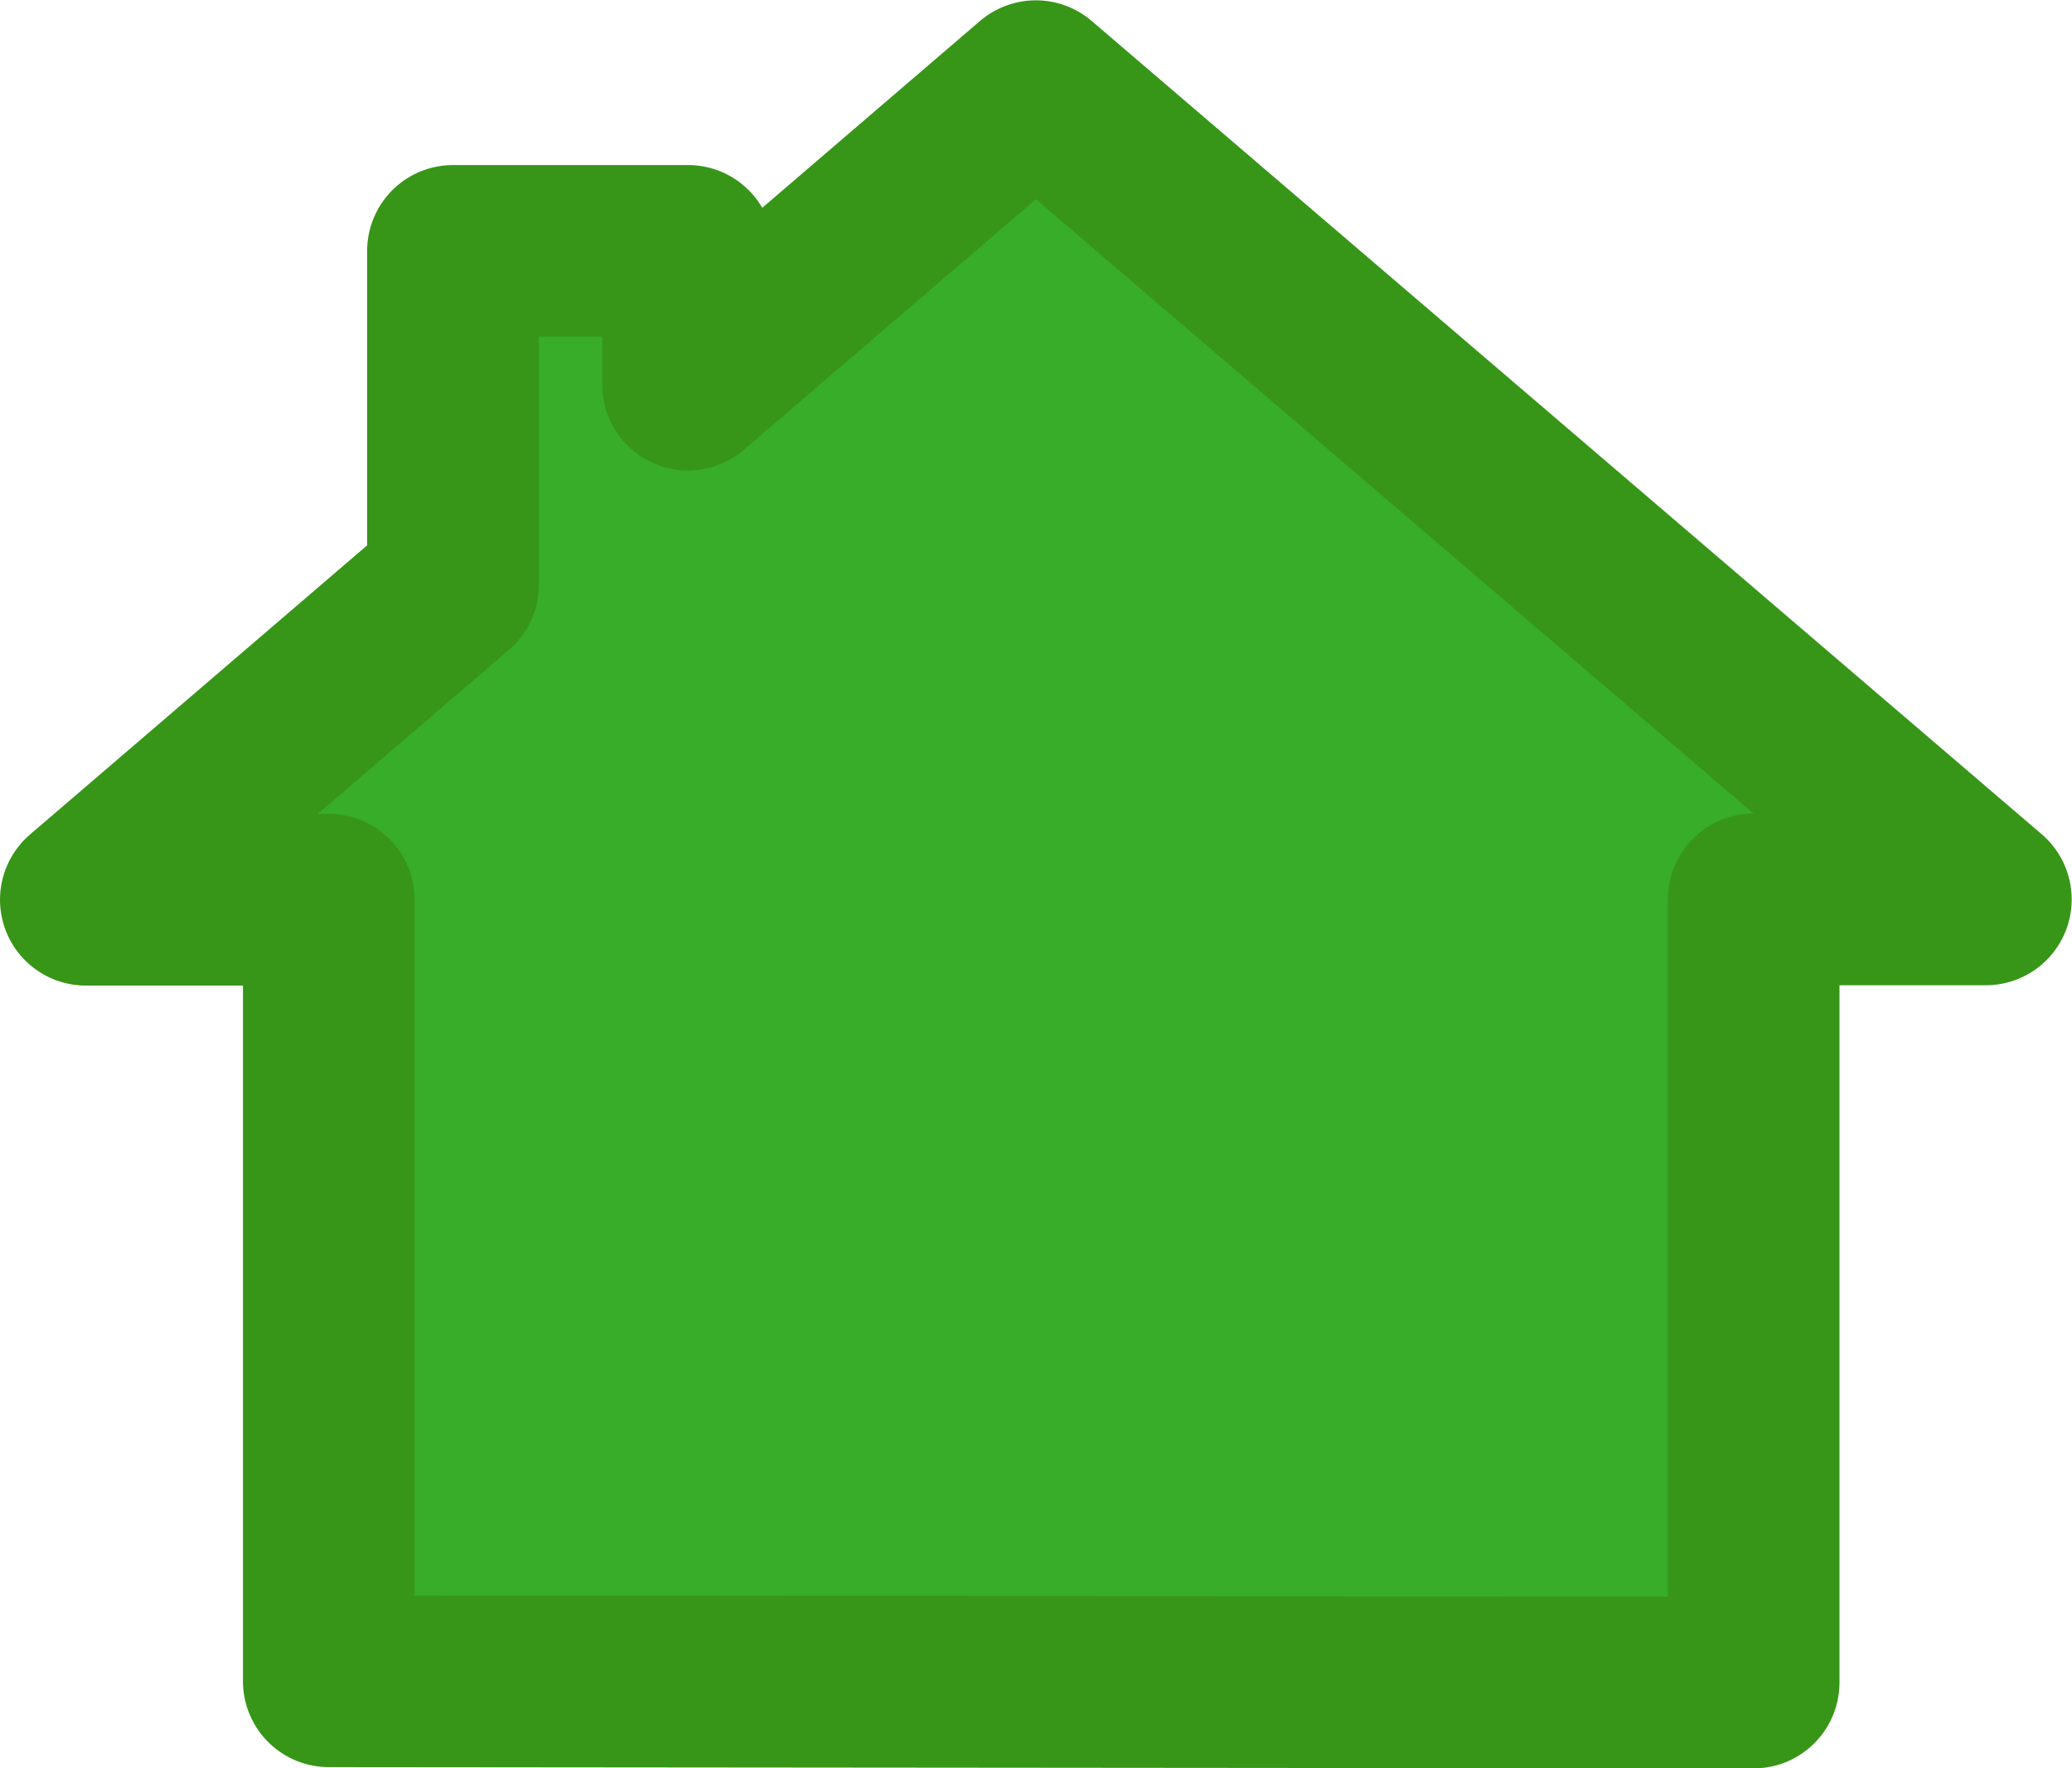 <?xml version="1.0" encoding="UTF-8" standalone="no"?>
<!-- Created with Inkscape (http://www.inkscape.org/) -->

<svg
   width="6.541mm"
   height="5.582mm"
   viewBox="0 0 6.541 5.582"
   version="1.1"
   id="svg1"
   xml:space="preserve"
   inkscape:version="1.4 (86a8ad7, 2024-10-11)"
   sodipodi:docname="sketchbook.svg"
   inkscape:export-filename="drawing.png"
   inkscape:export-xdpi="400"
   inkscape:export-ydpi="400"
   xmlns:inkscape="http://www.inkscape.org/namespaces/inkscape"
   xmlns:sodipodi="http://sodipodi.sourceforge.net/DTD/sodipodi-0.dtd"
   xmlns="http://www.w3.org/2000/svg"
   xmlns:svg="http://www.w3.org/2000/svg"><sodipodi:namedview
     id="namedview1"
     pagecolor="#ffffff"
     bordercolor="#000000"
     borderopacity="0.25"
     inkscape:showpageshadow="2"
     inkscape:pageopacity="0.0"
     inkscape:pagecheckerboard="0"
     inkscape:deskcolor="#d1d1d1"
     inkscape:document-units="mm"
     inkscape:zoom="1.7021791"
     inkscape:cx="-880.63587"
     inkscape:cy="2006.2518"
     inkscape:window-width="2521"
     inkscape:window-height="1781"
     inkscape:window-x="217"
     inkscape:window-y="122"
     inkscape:window-maximized="0"
     inkscape:current-layer="layer1"
     inkscape:export-bgcolor="#ffffff00"><inkscape:page
       x="0"
       y="0"
       width="6.541"
       height="5.582"
       id="page2"
       margin="0"
       bleed="0" /></sodipodi:namedview><defs
     id="defs1" /><g
     inkscape:label="Layer 1"
     inkscape:groupmode="layer"
     id="layer1"
     transform="translate(286.728,-522.684)"><path
       style="fill:#37ad2a;fill-opacity:1;stroke:#379618;stroke-width:0.542;stroke-linecap:square;stroke-linejoin:round;stroke-dasharray:none;stroke-dashoffset:0;stroke-opacity:1"
       d="m -285.69,527.991 v -2.467 h -0.767 l 1.159,-0.994 v -1.054 h 0.742 v 0.422 l 1.098,-0.942 2.999,2.567 h -0.733 v 2.472 z"
       id="path427-5-0-2-1" /></g></svg>
